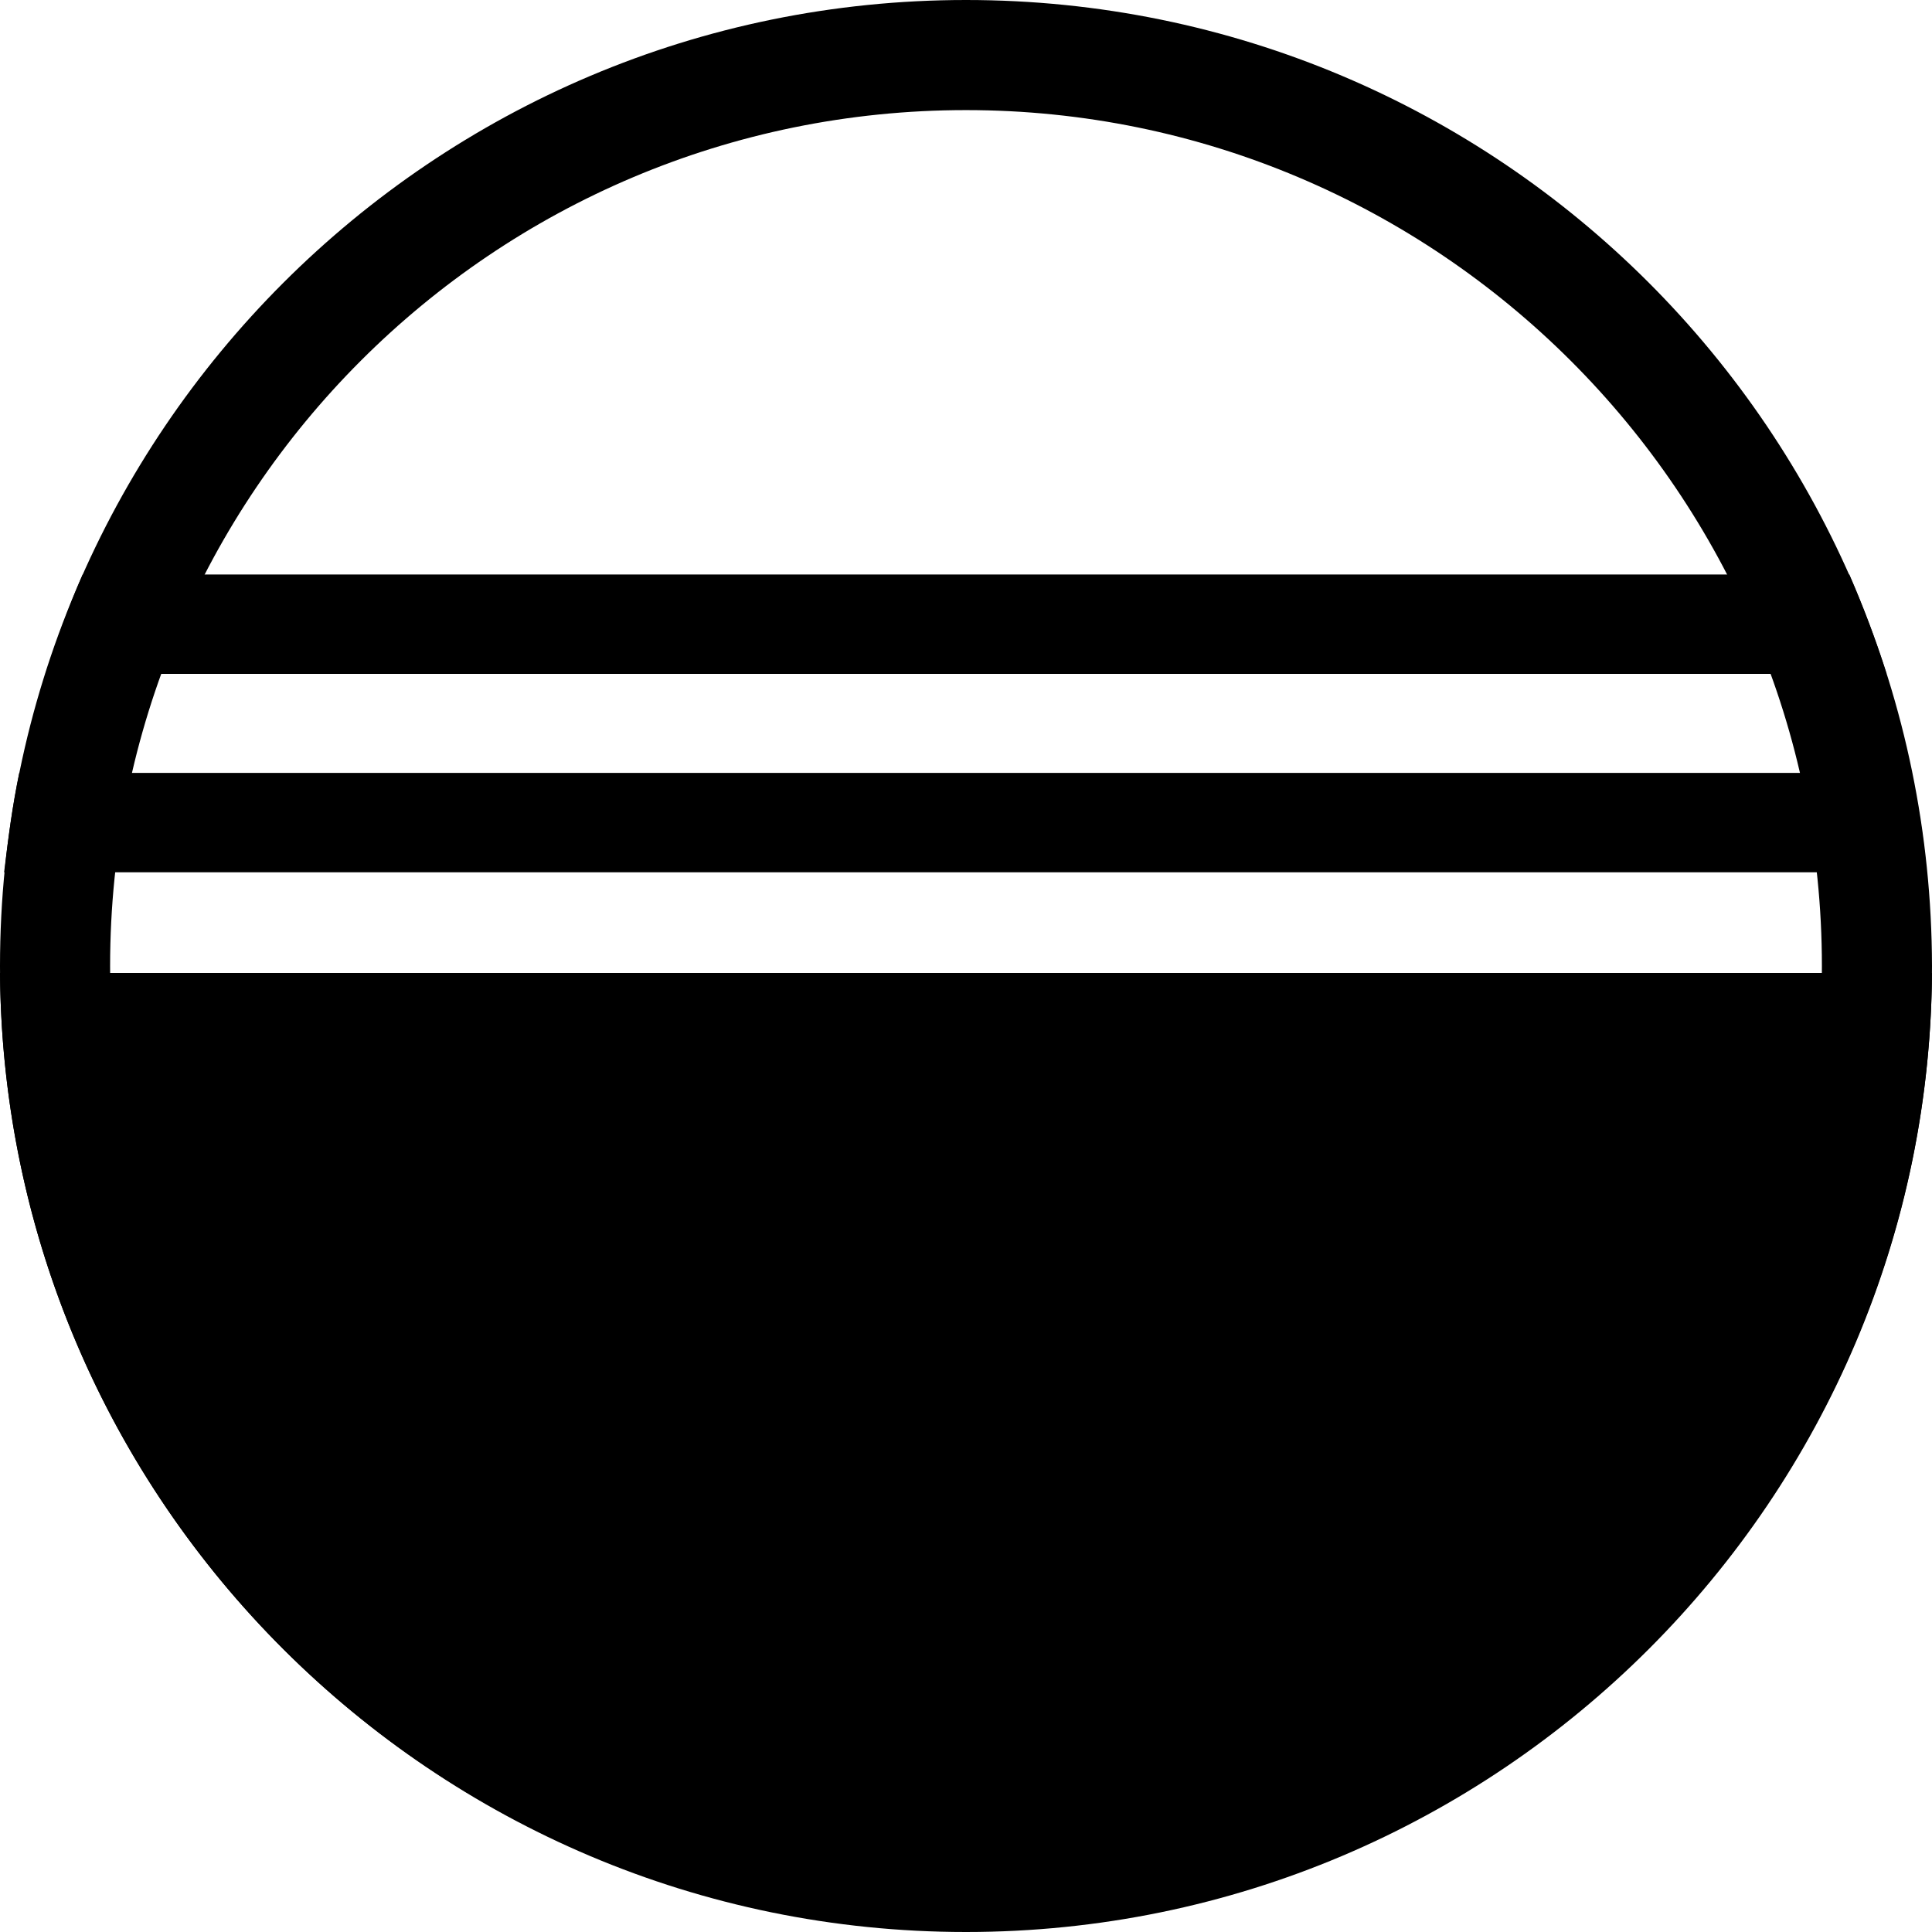 <svg xmlns="http://www.w3.org/2000/svg" width="612.4" height="612.4" viewBox="0 0 612.4 612.4"><path d="M306.2,34.9c149.4,0,271.3,121.4,271.3,271.3c0,149.4-121.4,271.3-271.3,271.3S34.9,456.1,34.9,306.2 S156.4,34.9,306.2,34.9 M306.2,0C137.2,0,0,137.2,0,306.2s137.2,306.2,306.2,306.2s306.2-137.2,306.2-306.2 C612,136.7,475.3,0,306.2,0L306.2,0z"/><path d="M598,213.6c-3.5-10.9-7.4-21.4-11.8-31.5h-560c-4.4,10-8.3,21-11.8,31.5H598z"/><path d="M610.7,276.5c-0.9-10.5-2.6-21.4-4.8-31.5H6.1c-2.2,10.5-3.5,21-4.8,31.5H610.7z"/><path d="M0,308.4C1.3,476.6,137.6,612,306.2,612c168.2,0,304.9-135.9,306.2-303.6H0z"/></svg>